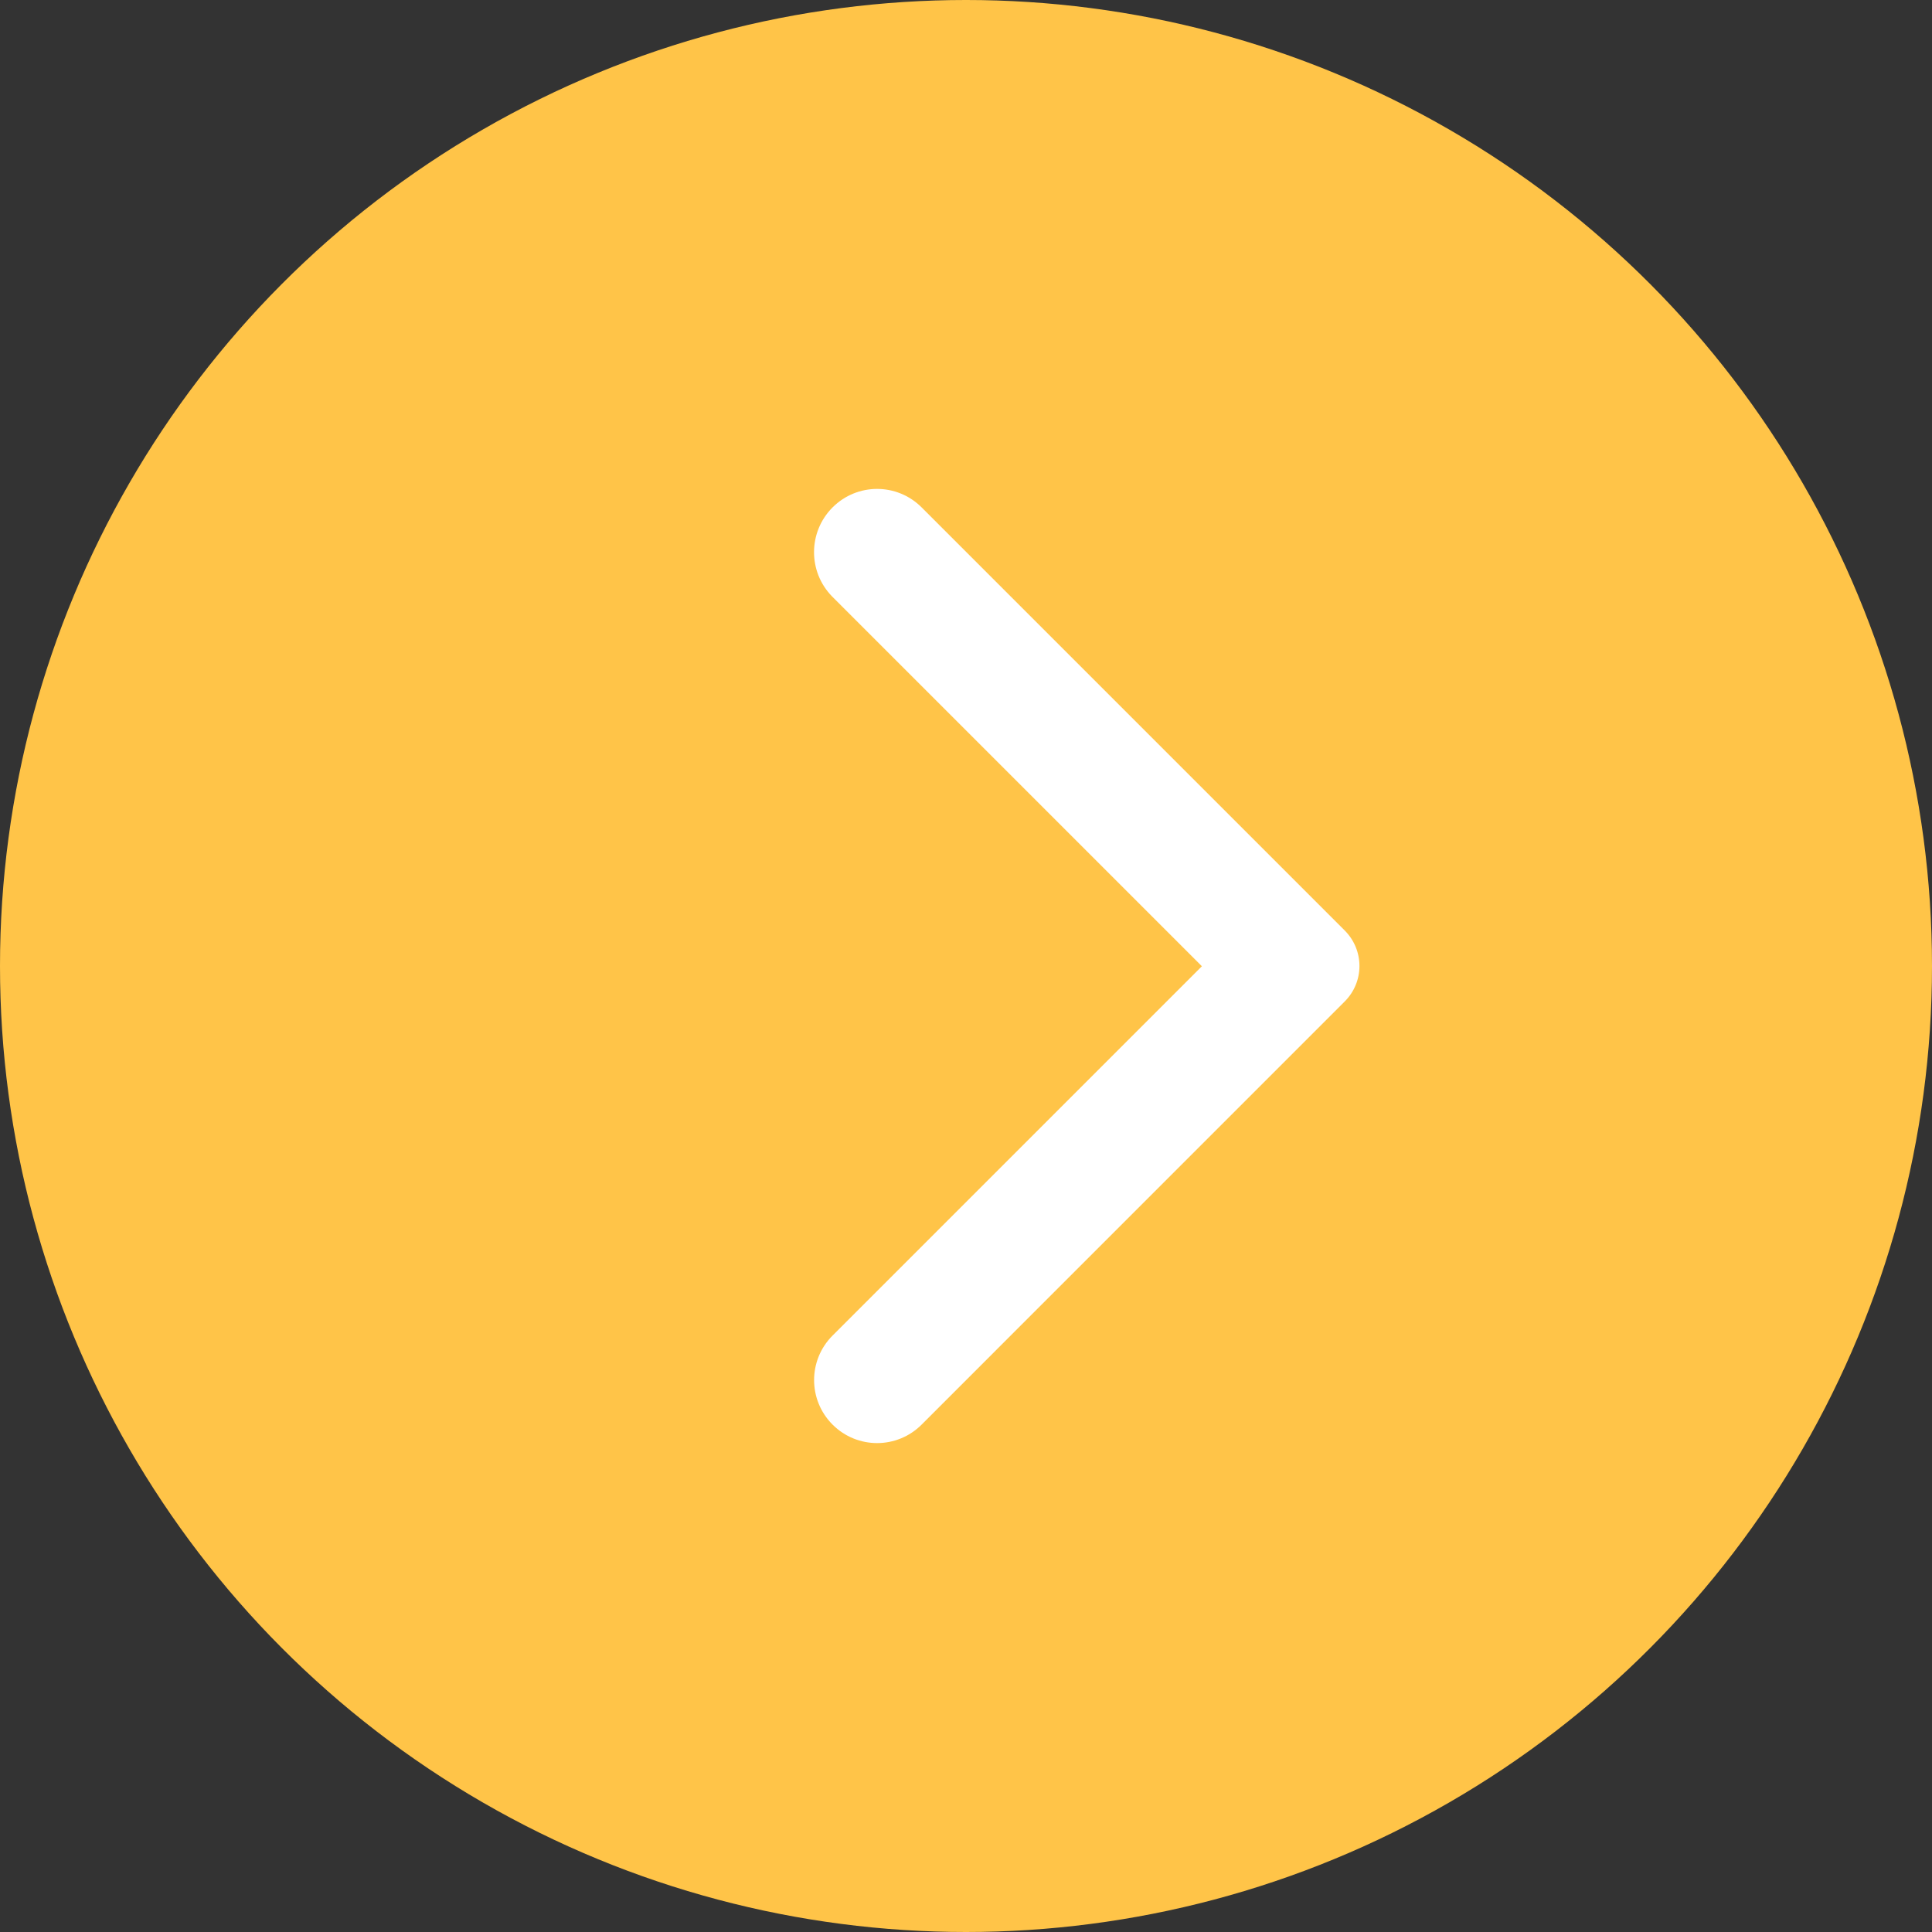 <svg width="32" height="32" viewBox="0 0 32 32" fill="none" xmlns="http://www.w3.org/2000/svg">
<rect x="0" y="0" width="32" height="32" fill="#333333" stroke="none"/>
<circle cx="16" cy="16" r="16" fill="#FFC448"/>
<path d="M13.79 8.404C14.198 7.996 14.857 7.996 15.265 8.404L22.273 15.412C22.598 15.738 22.598 16.262 22.273 16.587L15.265 23.596C14.857 24.004 14.198 24.004 13.79 23.596C13.382 23.188 13.382 22.529 13.79 22.121L19.907 16.004L13.782 9.879C13.382 9.471 13.382 8.813 13.79 8.404Z" fill="white"/>
</svg>
